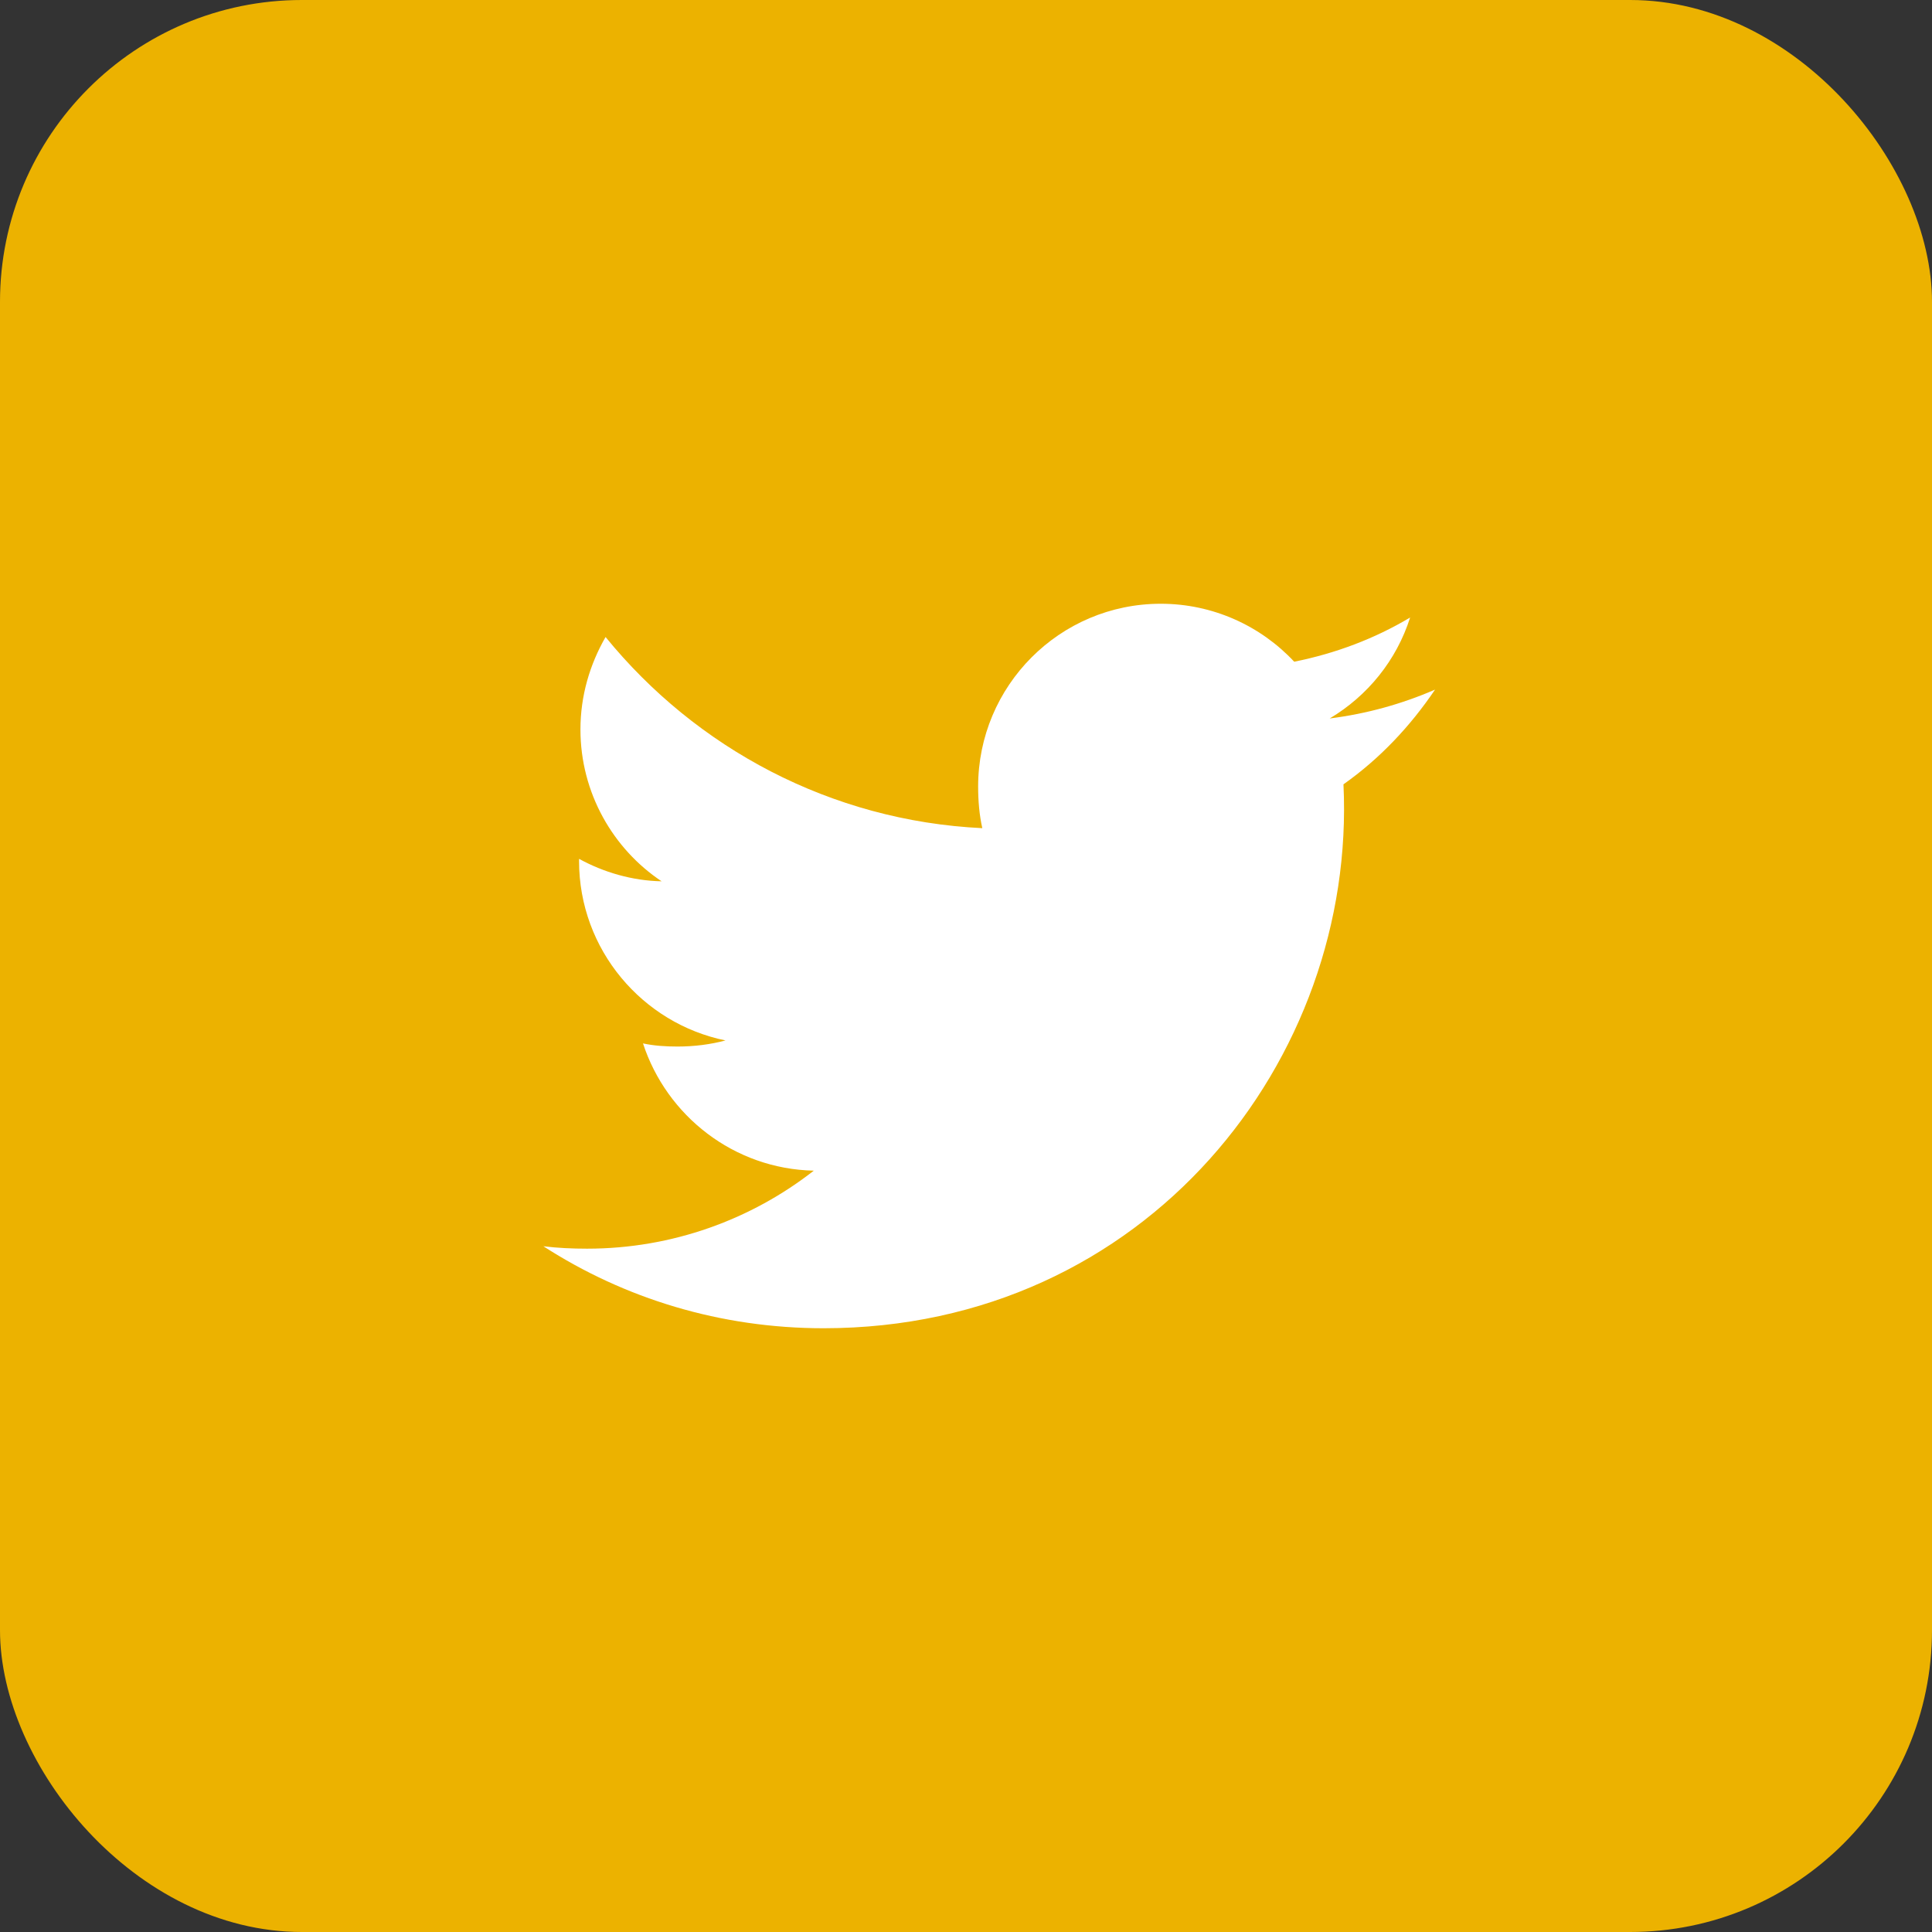 <svg width="32" height="32" viewBox="0 0 32 32" fill="none" xmlns="http://www.w3.org/2000/svg"><rect x="0" y="0" width="32" height="32" fill="#333333" stroke="none"/><rect width="32" height="32" rx="5" fill="#ECB200"/><path d="M22.252 12.991C22.852 12.567 23.356 12.033 23.769 11.422C23.218 11.661 22.635 11.823 22.024 11.9C22.652 11.526 23.131 10.937 23.356 10.228C22.771 10.577 22.125 10.822 21.436 10.96C20.882 10.366 20.089 10 19.226 10C17.551 10 16.201 11.361 16.201 13.028C16.201 13.268 16.221 13.498 16.27 13.717C13.756 13.596 11.526 12.388 10.03 10.551C9.77 11.004 9.614 11.523 9.614 12.082C9.614 13.132 10.154 14.061 10.958 14.597C10.471 14.588 9.995 14.447 9.591 14.225V14.26C9.591 15.73 10.641 16.953 12.017 17.233C11.769 17.299 11.5 17.334 11.223 17.334C11.03 17.334 10.834 17.322 10.65 17.282C11.042 18.482 12.155 19.361 13.479 19.39C12.449 20.195 11.14 20.682 9.724 20.682C9.476 20.682 9.236 20.671 9 20.642C10.341 21.507 11.93 22 13.643 22C18.99 21.997 22.471 17.541 22.252 12.991Z" fill="white"/></svg>